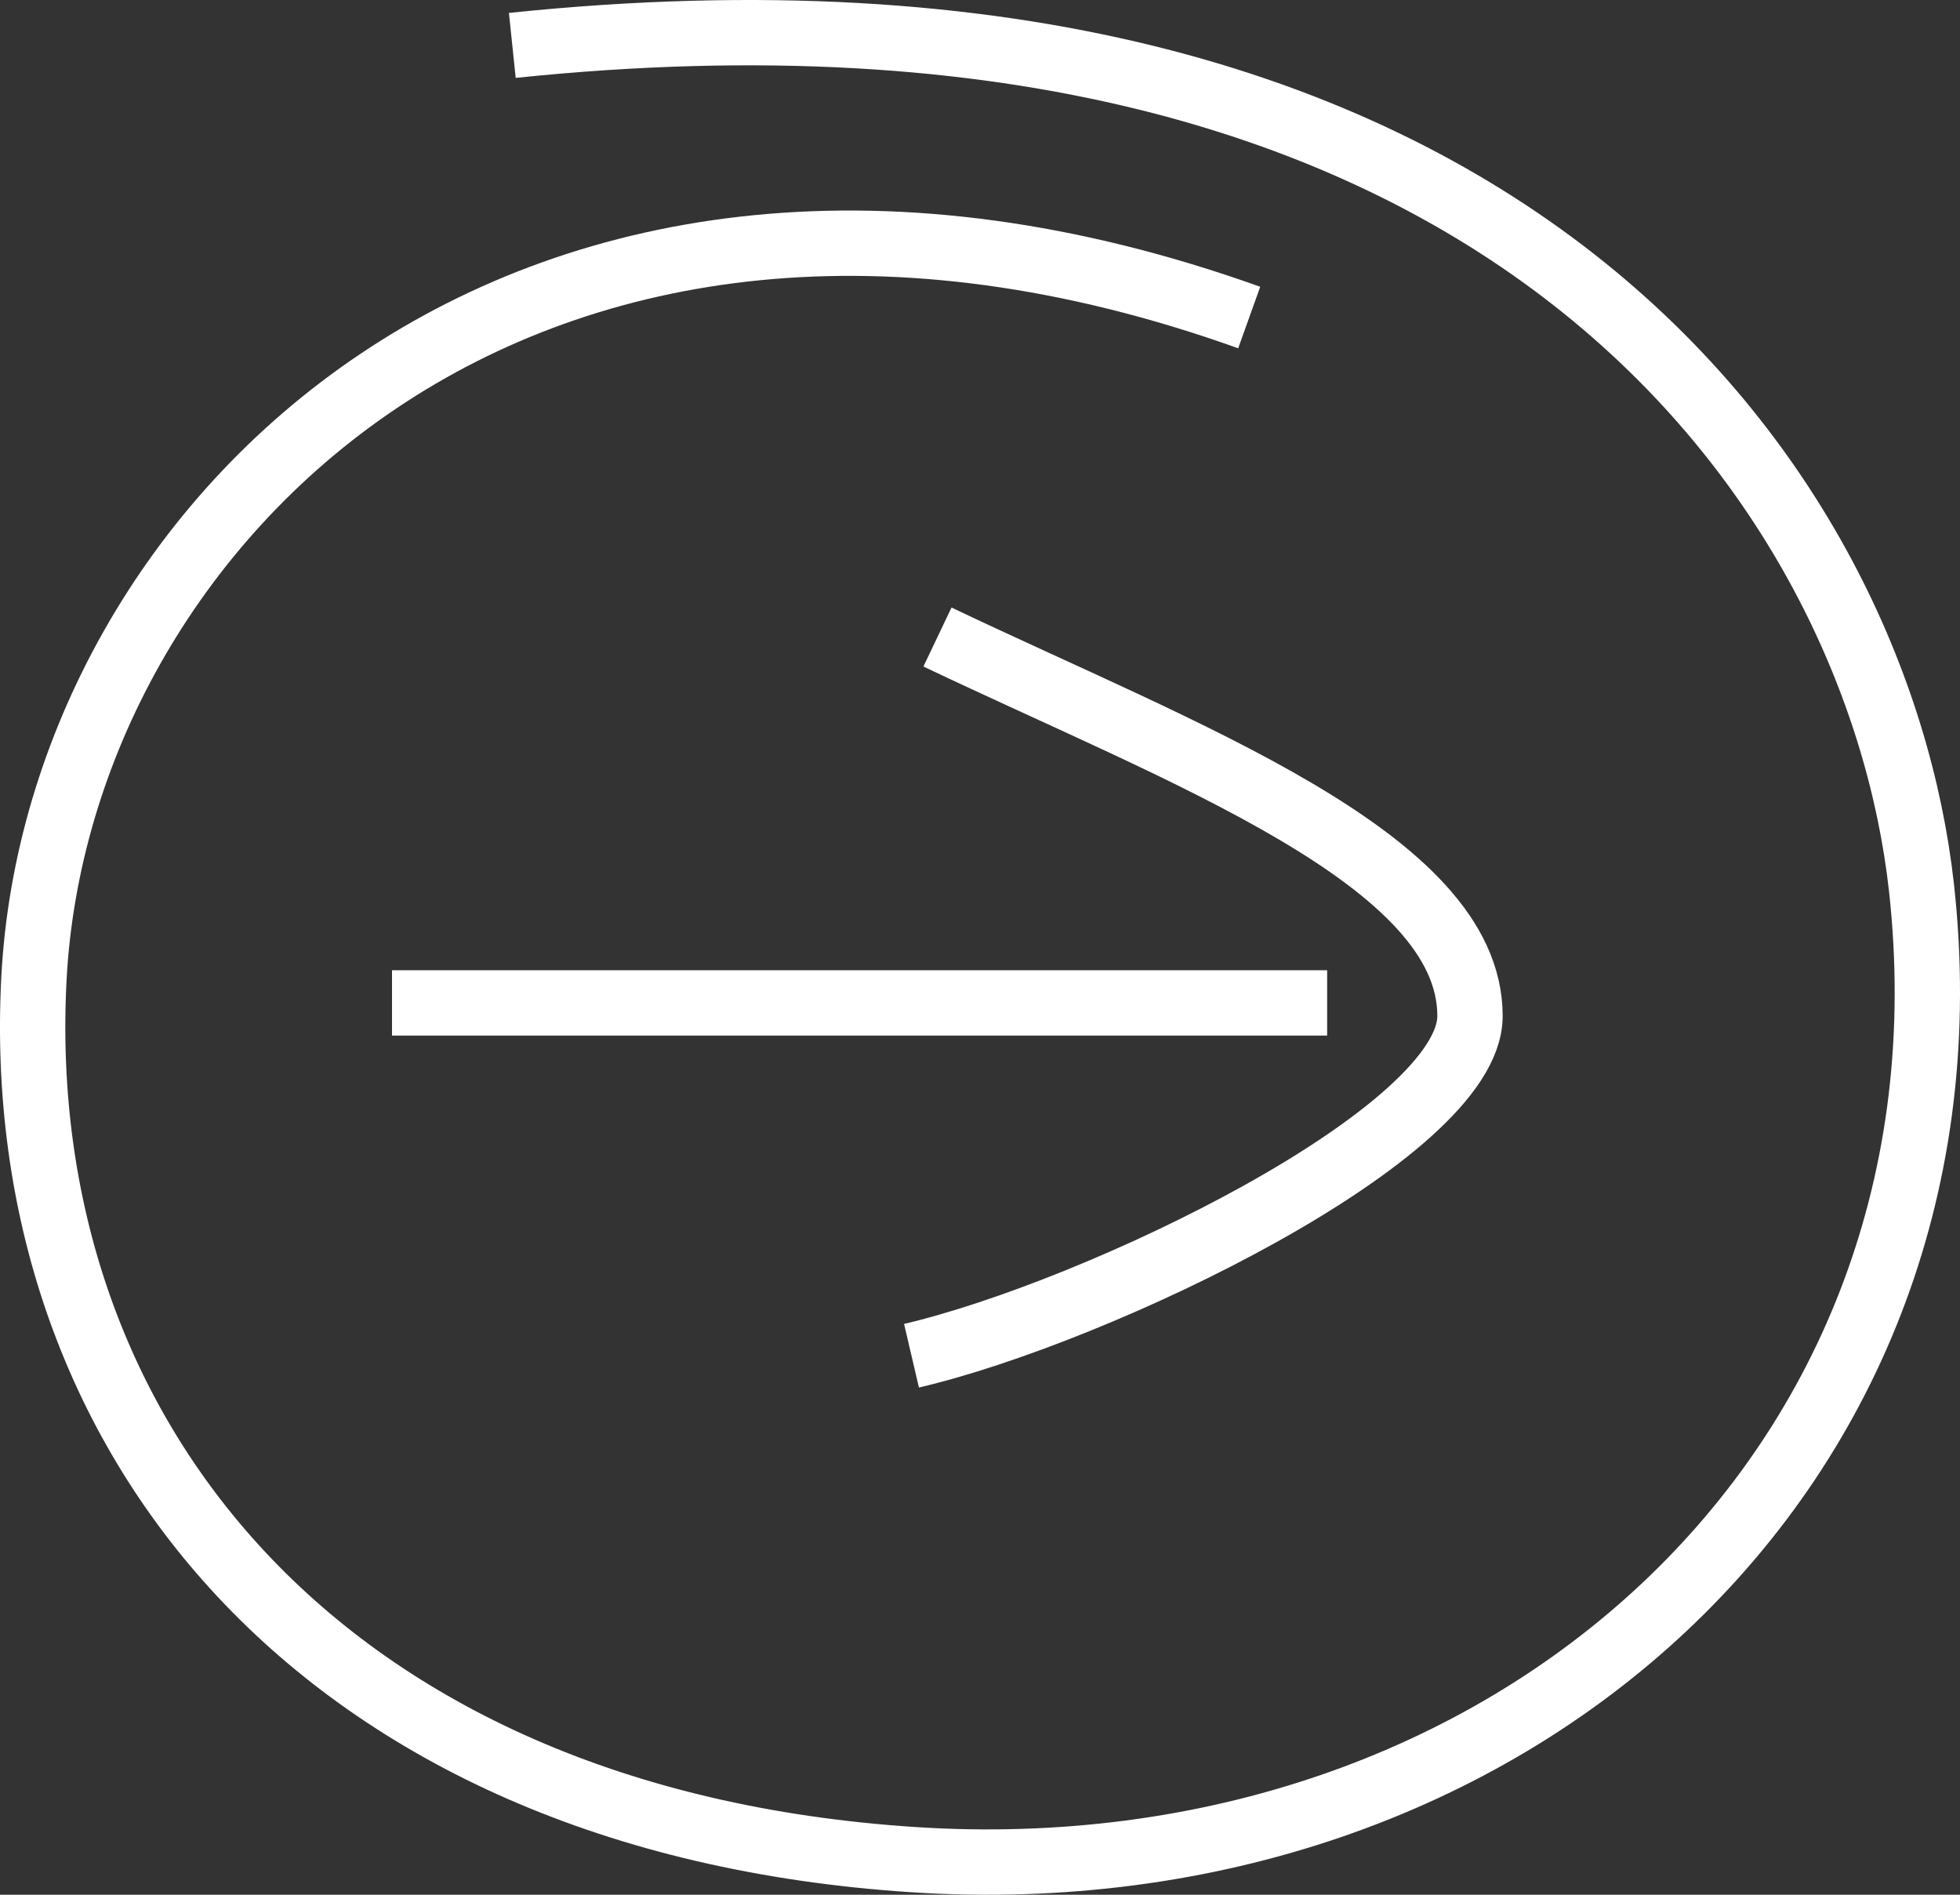 <svg width="60" height="58" viewBox="0 0 60 58" fill="none" xmlns="http://www.w3.org/2000/svg">
<rect x="0" y="0" width="60" height="58" fill="#333333" stroke="none"/>
<path d="M12 30.7L40.627 30.7" stroke="white" stroke-width="2"/>
<path d="M28.698 19.5C36.253 23.1 45 26.3 45 31.1C45 34.7 33.602 40.167 27.903 41.5" stroke="white" stroke-width="2"/>
<path d="M38.241 9.72C16.078 1.787 1.769 16.067 1.039 29.951C0.31 43.835 9.746 55.735 27.951 56.925C46.156 58.115 60.799 45.025 58.821 27.174C57.48 15.085 46.156 -1.783 15.683 1.39" stroke="white" stroke-width="2"/>
</svg>

